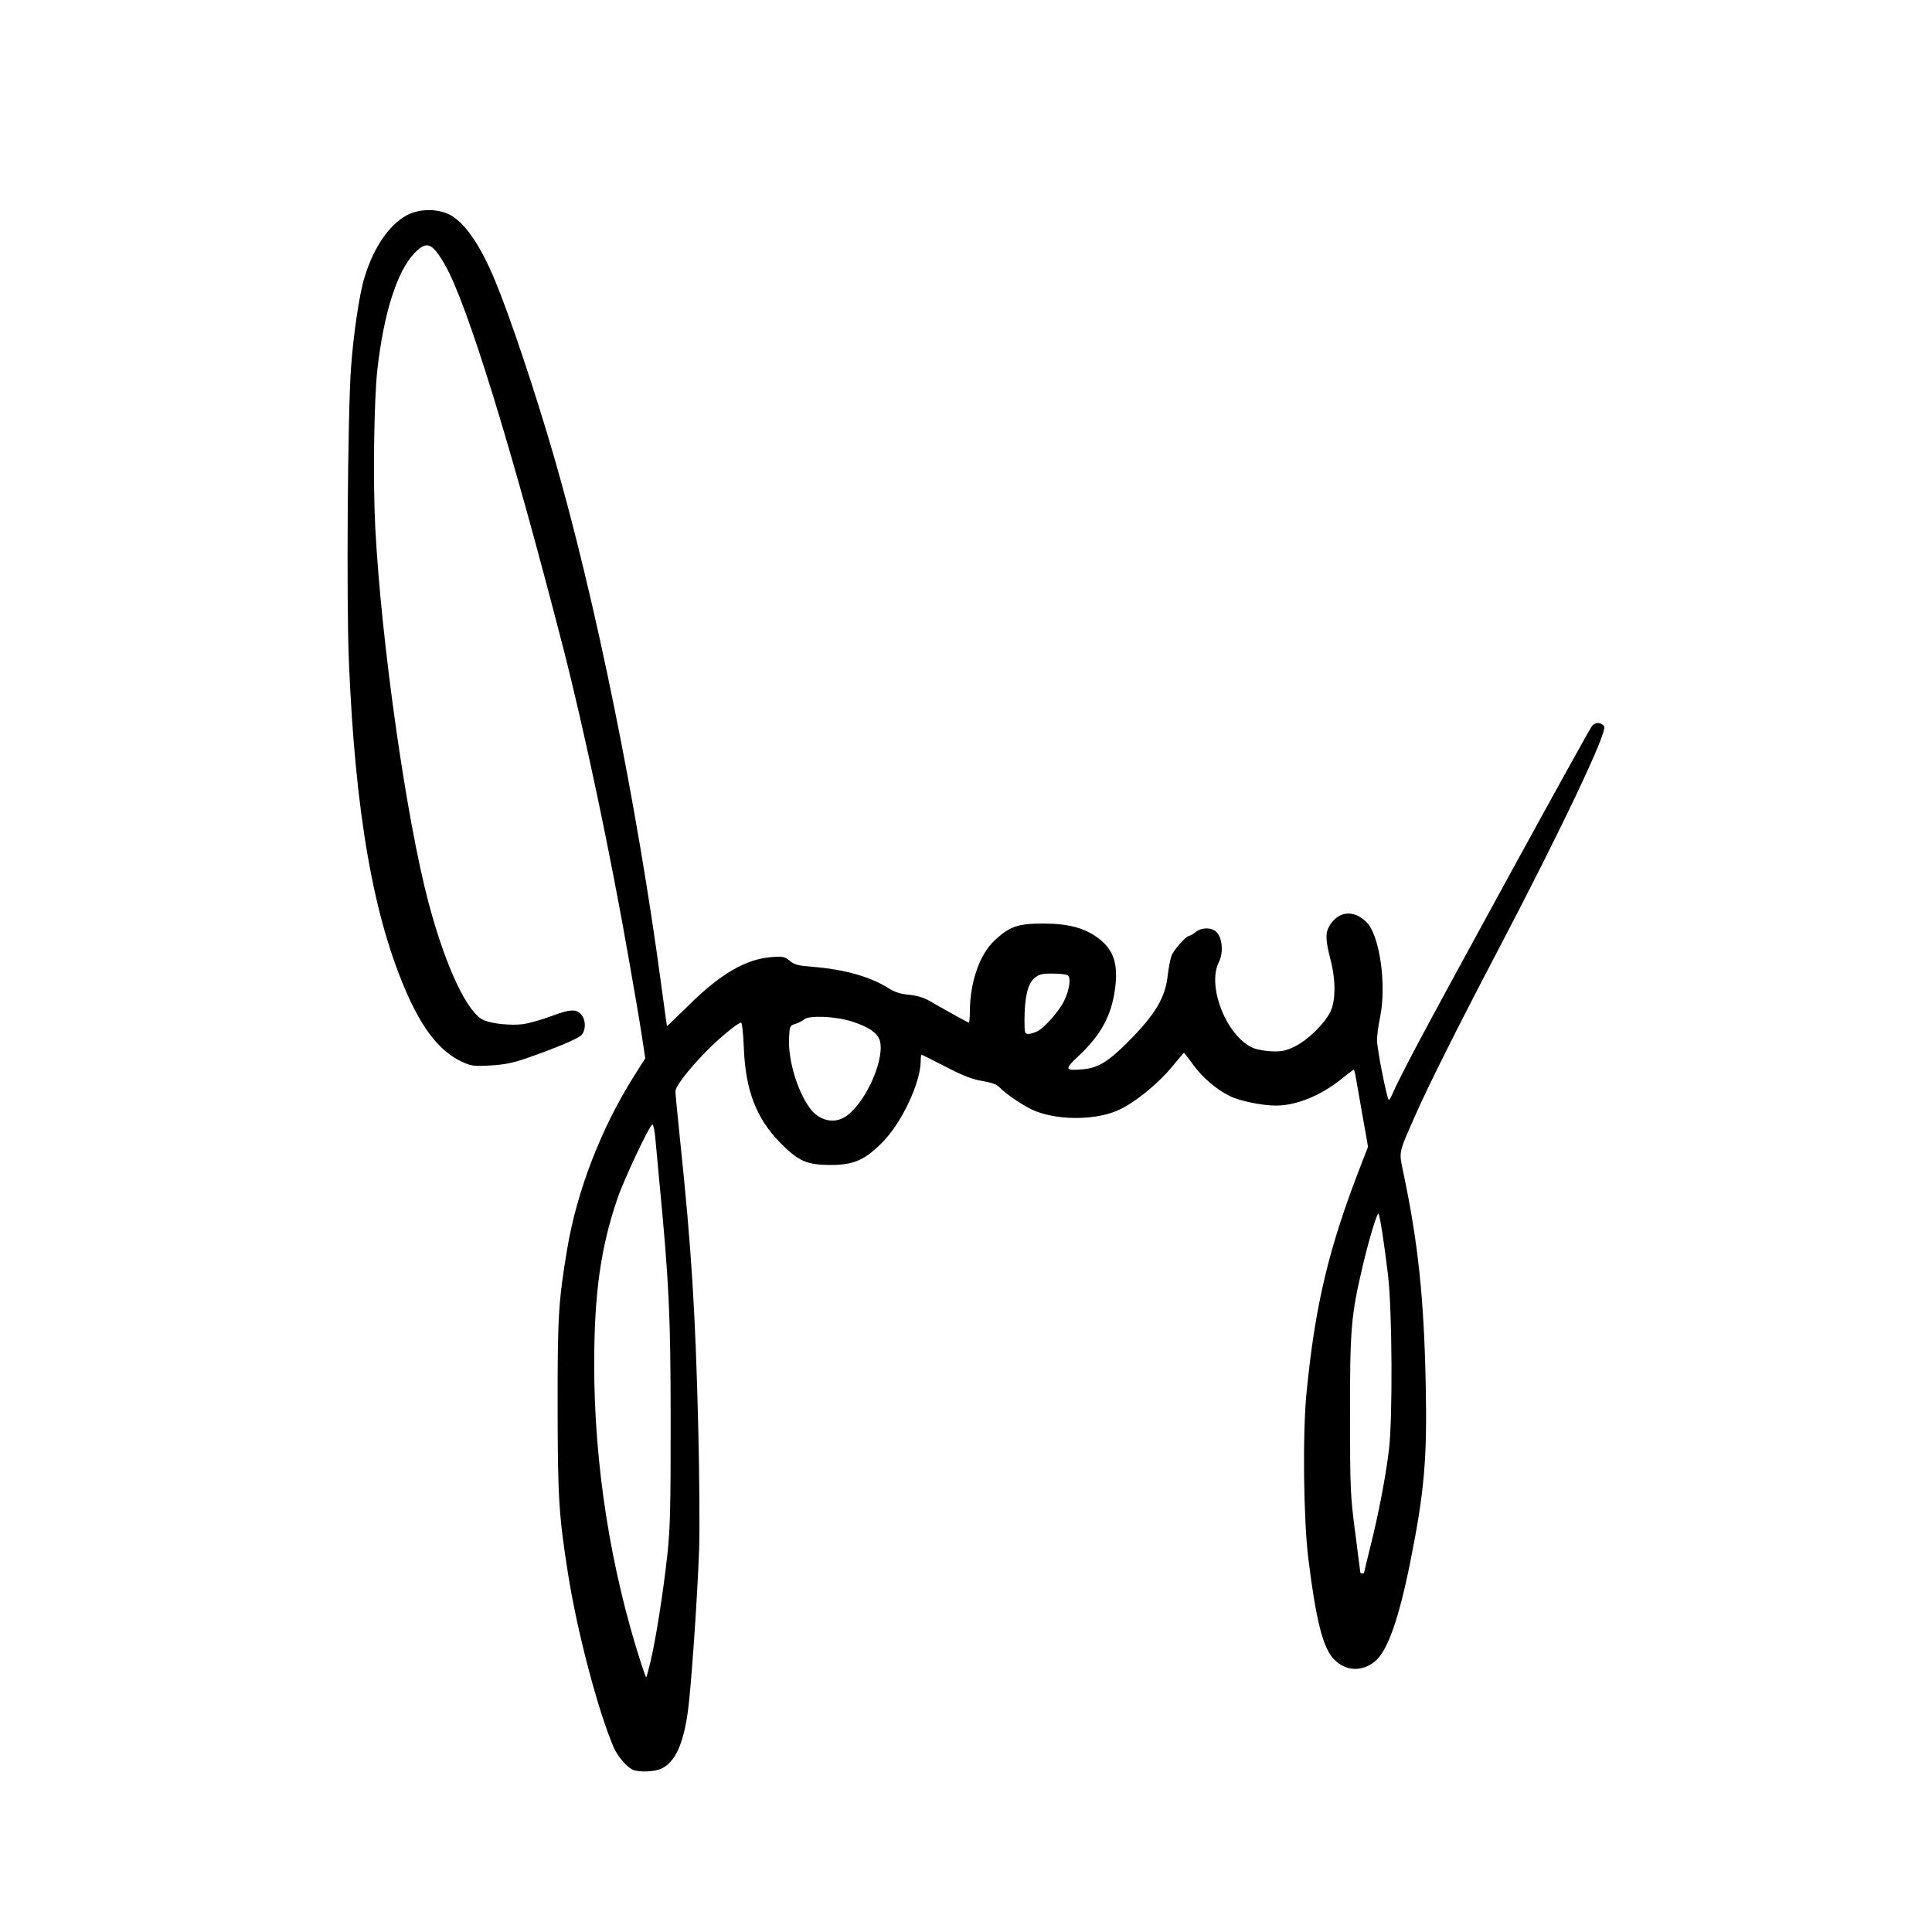 <?xml version="1.0" encoding="UTF-8" standalone="no"?>
<!-- Created with Inkscape (http://www.inkscape.org/) -->

<svg
   version="1.1"
   id="svg1"
   width="1024"
   height="1024"
   viewBox="0 0 1024 1024"
   xmlns="http://www.w3.org/2000/svg"
   xmlns:svg="http://www.w3.org/2000/svg">
  <defs
     id="defs1" />
  <g
     id="g1">
    <path
       id="path2"
       style="fill:#000000;fill-rule:evenodd"
       d="m 344.884,880.25 c 2.858,-12.195 6.703,-36.702 8.825,-56.25 1.503,-13.849 1.785,-25.257 1.755,-71 -0.036,-56.032 -0.845,-73.089 -6.019,-127 -0.818,-8.525 -1.769,-18.762 -2.113,-22.75 -0.344,-3.987 -1.038,-7.25 -1.543,-7.25 -1.374,0 -15.116,29.167 -18.658,39.6 -8.845,26.053 -12.206,50.288 -12.189,87.9 0.023,52.871 8.615,107.683 24.728,157.75 1.372,4.263 2.645,7.75 2.829,7.75 0.184,0 1.258,-3.938 2.386,-8.75 z M 446.935,592.534 c 10.172,-5.26 21.716,-28.919 19.604,-40.177 -0.839,-4.473 -5.635,-7.964 -15.049,-10.954 -8.825,-2.802 -22.72,-3.367 -25.411,-1.033 -0.868,0.753 -2.929,1.802 -4.579,2.33 -2.883,0.923 -3.011,1.214 -3.292,7.491 -0.519,11.591 4.183,27.528 10.908,36.973 4.474,6.284 11.79,8.489 17.819,5.371 z m 102.984,-45.992 c 3.894,-2.014 11.475,-10.659 14.098,-16.078 2.853,-5.893 3.75,-12.364 1.878,-13.55 -0.767,-0.486 -4.398,-0.89 -8.069,-0.899 -5.674,-0.013 -7.119,0.359 -9.648,2.488 C 544.723,521.411 543,528.838 543,540.832 c 0,6.559 0.174,7.168 2.05,7.168 1.127,0 3.319,-0.656 4.87,-1.458 z M 335.5,938.037 c -3.248,-1.358 -8.232,-7.199 -10.32,-12.093 -8.299,-19.458 -19.273,-61.176 -24.053,-91.443 -4.939,-31.273 -5.527,-40.644 -5.578,-89 -0.05,-47.709 0.442,-55.821 5.07,-83.5 5.142,-30.756 17.923,-63.871 35.292,-91.44 l 6.078,-9.647 -1.466,-9.707 C 339.717,545.868 338.351,537.45 337.487,532.5 c -0.864,-4.95 -2.704,-15.525 -4.089,-23.5 -9.608,-55.31 -23.666,-122.001 -34.991,-166 -27.276,-105.97 -50.869,-182.362 -62.594,-202.677 -6.829,-11.831 -9.696,-12.9 -16.234,-6.05 -9.156,9.593 -16.221,31.871 -19.573,61.727 -1.803,16.056 -2.369,59.753 -1.089,84 3.215,60.896 16.564,154.736 28.237,198.5 9.181,34.42 20.691,58.75 29.489,62.331 4.512,1.837 14.339,2.79 20.529,1.992 3.119,-0.402 9.965,-2.34 15.214,-4.305 10.295,-3.856 13.539,-3.892 16.138,-0.181 2.128,3.037 1.862,8.227 -0.536,10.461 -2.106,1.962 -14.201,7.001 -29.487,12.285 -6.692,2.313 -11.47,3.247 -18.631,3.642 -8.781,0.485 -10.104,0.312 -15,-1.956 C 233.581,557.537 224.471,546.308 215.925,527.091 198.02,486.828 188.244,431.159 184.914,350.5 183.574,318.05 184.287,219.465 186.038,195 c 1.279,-17.872 4.418,-38.996 7.11,-47.847 4.92,-16.176 13.229,-28.27 22.852,-33.26 6.777,-3.514 16.867,-3.353 23.203,0.372 7.713,4.534 15.569,16.179 23.094,34.236 7.795,18.702 21.175,58.583 31.033,92.5 22.249,76.545 44.467,185.944 57.272,282 1.503,11.275 2.82,20.625 2.926,20.778 0.106,0.153 5.094,-4.596 11.082,-10.553 17.081,-16.99 30.621,-24.903 44.421,-25.962 5.879,-0.451 6.829,-0.254 9.5,1.973 2.473,2.062 4.469,2.592 11.968,3.177 16.961,1.324 30.841,5.246 40.709,11.504 3.066,1.944 6.201,2.933 10.556,3.328 4.13,0.374 7.785,1.473 10.965,3.296 11.356,6.51 20.333,11.459 20.784,11.459 0.267,0 0.502,-2.587 0.521,-5.75 0.096,-15.774 5.157,-30.35 13.127,-37.805 C 535.109,491.011 539.475,489.5 553,489.5 c 13.263,0 22.049,2.368 29.296,7.895 8.072,6.157 10.5,13.735 8.654,27.009 -1.967,14.143 -7.529,24.295 -19.388,35.389 -7.558,7.07 -7.286,7.822 2.506,6.934 7.984,-0.724 13.454,-4.081 24.049,-14.759 14.145,-14.256 19.418,-23.055 20.762,-34.64 0.499,-4.306 1.433,-9.178 2.074,-10.828 1.21,-3.112 7.783,-10.5 9.342,-10.5 0.489,0 2.033,-0.9 3.432,-2 3.212,-2.527 8.284,-2.57 10.943,-0.092 3.21,2.99 3.895,11.064 1.361,16.031 -6.532,12.805 4.247,39.706 18.248,45.539 2.079,0.866 6.604,1.658 10.057,1.761 5.095,0.151 7.36,-0.344 12.027,-2.627 6.746,-3.301 15.721,-12.088 18.762,-18.369 2.88,-5.95 2.884,-16.914 0.01,-27.908 -2.398,-9.174 -2.658,-13.45 -1.01,-16.649 4.561,-8.856 13.359,-10.007 20.392,-2.667 6.808,7.106 10.44,33.116 6.979,49.983 -0.959,4.675 -1.7,10.3 -1.647,12.5 0.124,5.1 5.373,31.5 6.264,31.5 0.369,0 1.418,-1.869 2.332,-4.152 0.914,-2.284 6.193,-12.746 11.731,-23.25 16.01,-30.364 91.943,-168.912 93.659,-170.892 1.79,-2.065 5.023,-1.906 6.414,0.315 1.821,2.907 -23.006,55.201 -56.649,119.325 -21.029,40.081 -36.776,71.561 -43.846,87.653 -8.64,19.664 -8.334,18.142 -5.937,29.566 7.879,37.539 10.915,66.362 11.851,112.506 0.794,39.192 -0.727,56.58 -8.217,93.928 -6.011,29.973 -11.998,46.918 -18.514,52.4 -7.111,5.983 -16.14,5.437 -22.269,-1.347 -5.618,-6.218 -9.221,-20.657 -13.239,-53.054 -2.552,-20.575 -3.059,-66.098 -0.975,-87.5 4.566,-46.884 11.811,-77.193 29.003,-121.329 l 3.634,-9.329 -3.036,-17.171 c -1.67,-9.444 -3.286,-18.633 -3.59,-20.421 -0.305,-1.788 -0.756,-3.25 -1.004,-3.25 -0.247,0 -3.264,2.273 -6.705,5.052 -10.735,8.67 -23.68,13.912 -34.417,13.936 -7.295,0.017 -19.39,-2.47 -24.501,-5.037 -7.286,-3.66 -14.297,-9.637 -19.303,-16.456 C 629.911,560.923 627.658,558 627.526,558 c -0.132,0 -2.933,3.281 -6.224,7.291 -7.207,8.781 -18.912,18.411 -27.503,22.627 -11.776,5.779 -31.802,6.204 -45.114,0.957 -5.3,-2.089 -15.779,-9.076 -19.021,-12.681 -1.243,-1.382 -4.153,-2.431 -9,-3.243 -5.362,-0.899 -10.266,-2.804 -19.499,-7.576 C 494.381,561.869 488.643,559 488.415,559 488.187,559 488,560.472 488,562.27 c 0,11.354 -9.953,32.641 -20.083,42.953 C 458.423,614.889 452.437,617.513 440,617.46 427.587,617.407 423.082,615.404 413.554,605.707 400.888,592.816 395.125,577.884 394.273,555.75 393.98,548.128 393.321,542 392.796,542 c -1.691,0 -12.128,8.653 -18.894,15.663 C 364.224,567.692 358,575.861 358,578.536 c 0,1.294 1.102,12.84 2.449,25.658 5.99,57.017 8.145,91.156 9.646,152.806 0.609,25.025 0.815,53.825 0.458,64 -0.923,26.289 -4.3,74.66 -6.059,86.771 -2.482,17.094 -6.786,26.241 -13.945,29.639 -3.552,1.685 -11.706,2.025 -15.049,0.627 z M 723,833.526 c 0,-0.261 1.548,-6.673 3.44,-14.25 4.291,-17.184 7.979,-36.443 9.722,-50.776 2.029,-16.683 1.742,-73.88 -0.465,-92.519 -1.958,-16.535 -4.349,-31.967 -5.066,-32.683 -0.744,-0.744 -5.159,13.928 -8.517,28.301 -6.035,25.833 -6.618,32.773 -6.579,78.401 0.033,39.276 0.18,42.611 2.75,62.234 1.493,11.404 2.715,20.966 2.715,21.25 0,0.284 0.45,0.516 1,0.516 0.55,0 1,-0.214 1,-0.474 z" />
  </g>
</svg>
